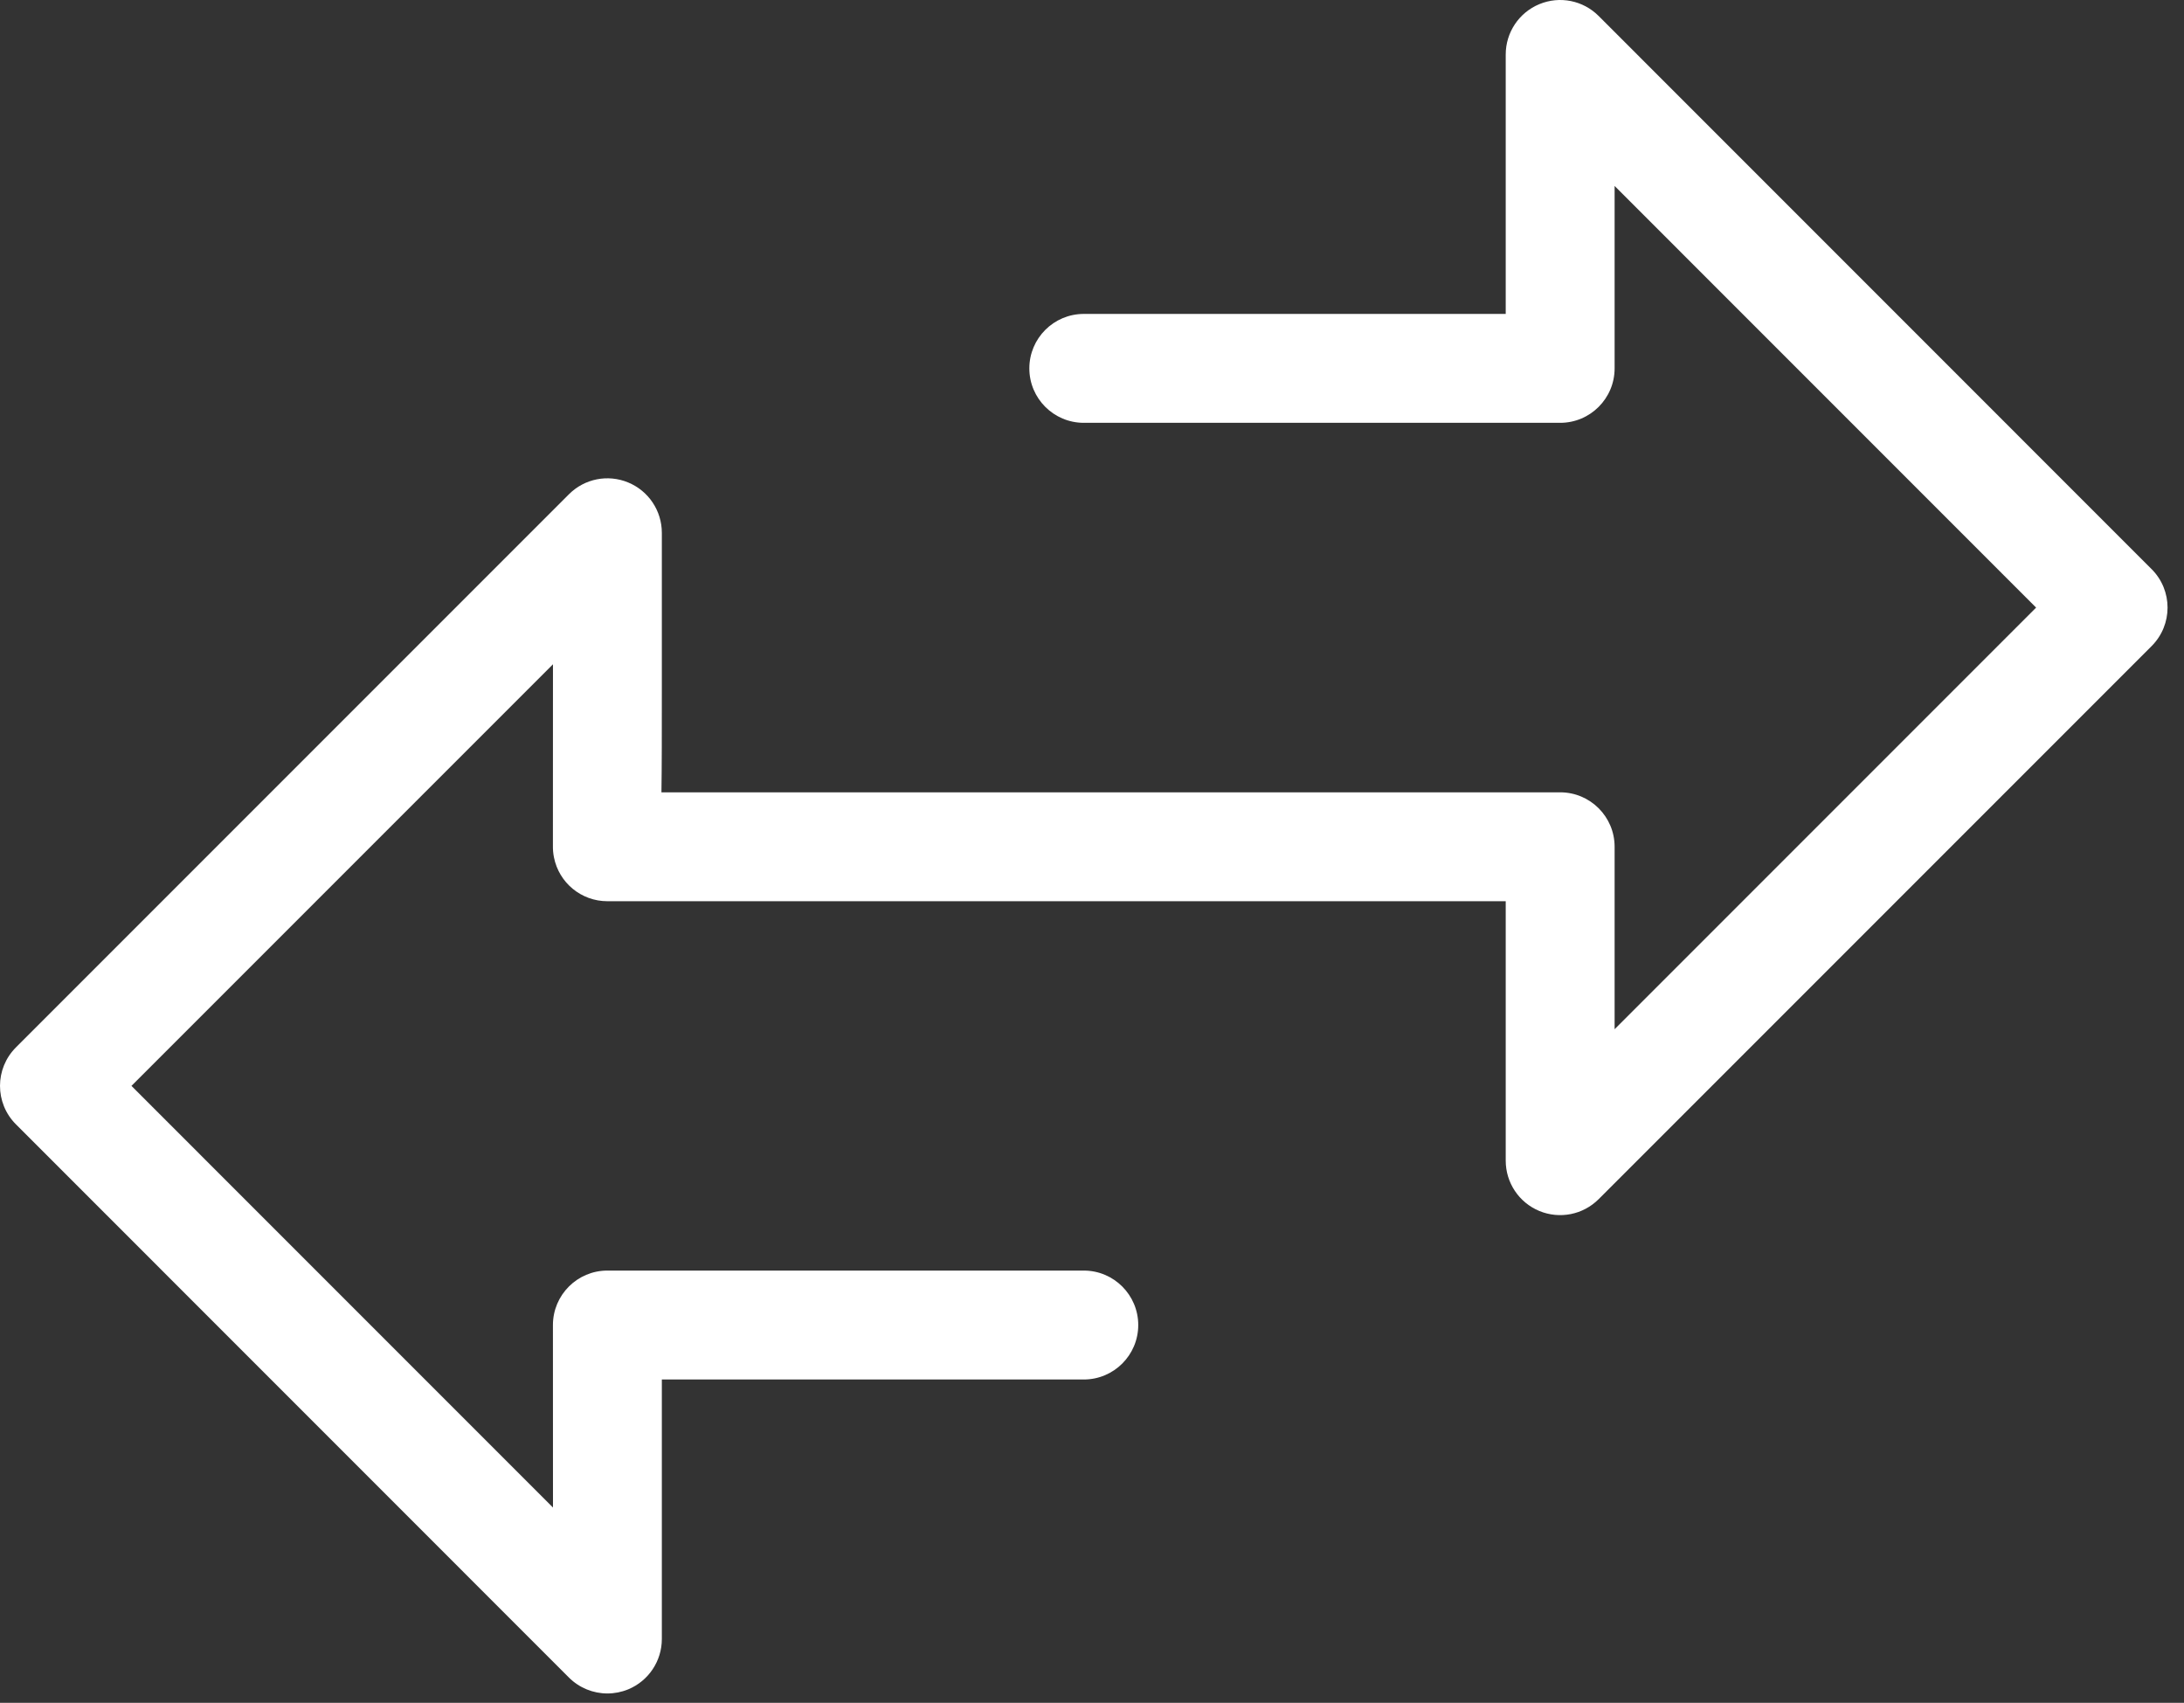 <svg width="127" height="99" viewBox="0 0 127 99" fill="none" xmlns="http://www.w3.org/2000/svg">
<rect x="0" y="0" width="127" height="99" fill="#333333" stroke="none"/>
<path d="M125.116 33.088L92.962 0.929C92.056 0.022 90.698 -0.25 89.512 0.242C88.329 0.732 87.558 1.887 87.558 3.167V18.251H63.022C61.274 18.251 59.856 19.67 59.856 21.417C59.856 23.165 61.275 24.582 63.022 24.582H90.724C92.472 24.582 93.89 23.164 93.89 21.417V10.811L118.4 35.325L93.89 59.837V49.229C93.89 47.481 92.471 46.064 90.724 46.064H38.463C38.486 44.544 38.486 42.6 38.486 40.102V30.976C38.486 29.695 37.715 28.541 36.532 28.051C35.345 27.558 33.988 27.829 33.082 28.738L0.928 60.892C-0.309 62.128 -0.309 64.133 0.928 65.368L33.082 97.528C33.688 98.134 34.497 98.455 35.32 98.455C35.728 98.455 36.14 98.376 36.532 98.215C37.715 97.724 38.486 96.569 38.486 95.29V80.201H63.023C64.771 80.201 66.189 78.782 66.189 77.035C66.189 75.287 64.77 73.869 63.023 73.869H35.319C33.571 73.869 32.153 75.288 32.153 77.035V77.073C32.154 77.429 32.156 82.819 32.156 87.645L7.644 63.131L32.155 38.62C32.155 43.351 32.154 48.627 32.152 49.164C32.148 49.389 32.167 49.616 32.212 49.842C32.504 51.327 33.806 52.395 35.318 52.395H87.558V67.479C87.558 68.76 88.329 69.914 89.512 70.404C90.698 70.893 92.053 70.624 92.962 69.717L125.116 37.563C126.353 36.328 126.353 34.324 125.116 33.087L125.116 33.088Z" fill="white"/>
</svg>
